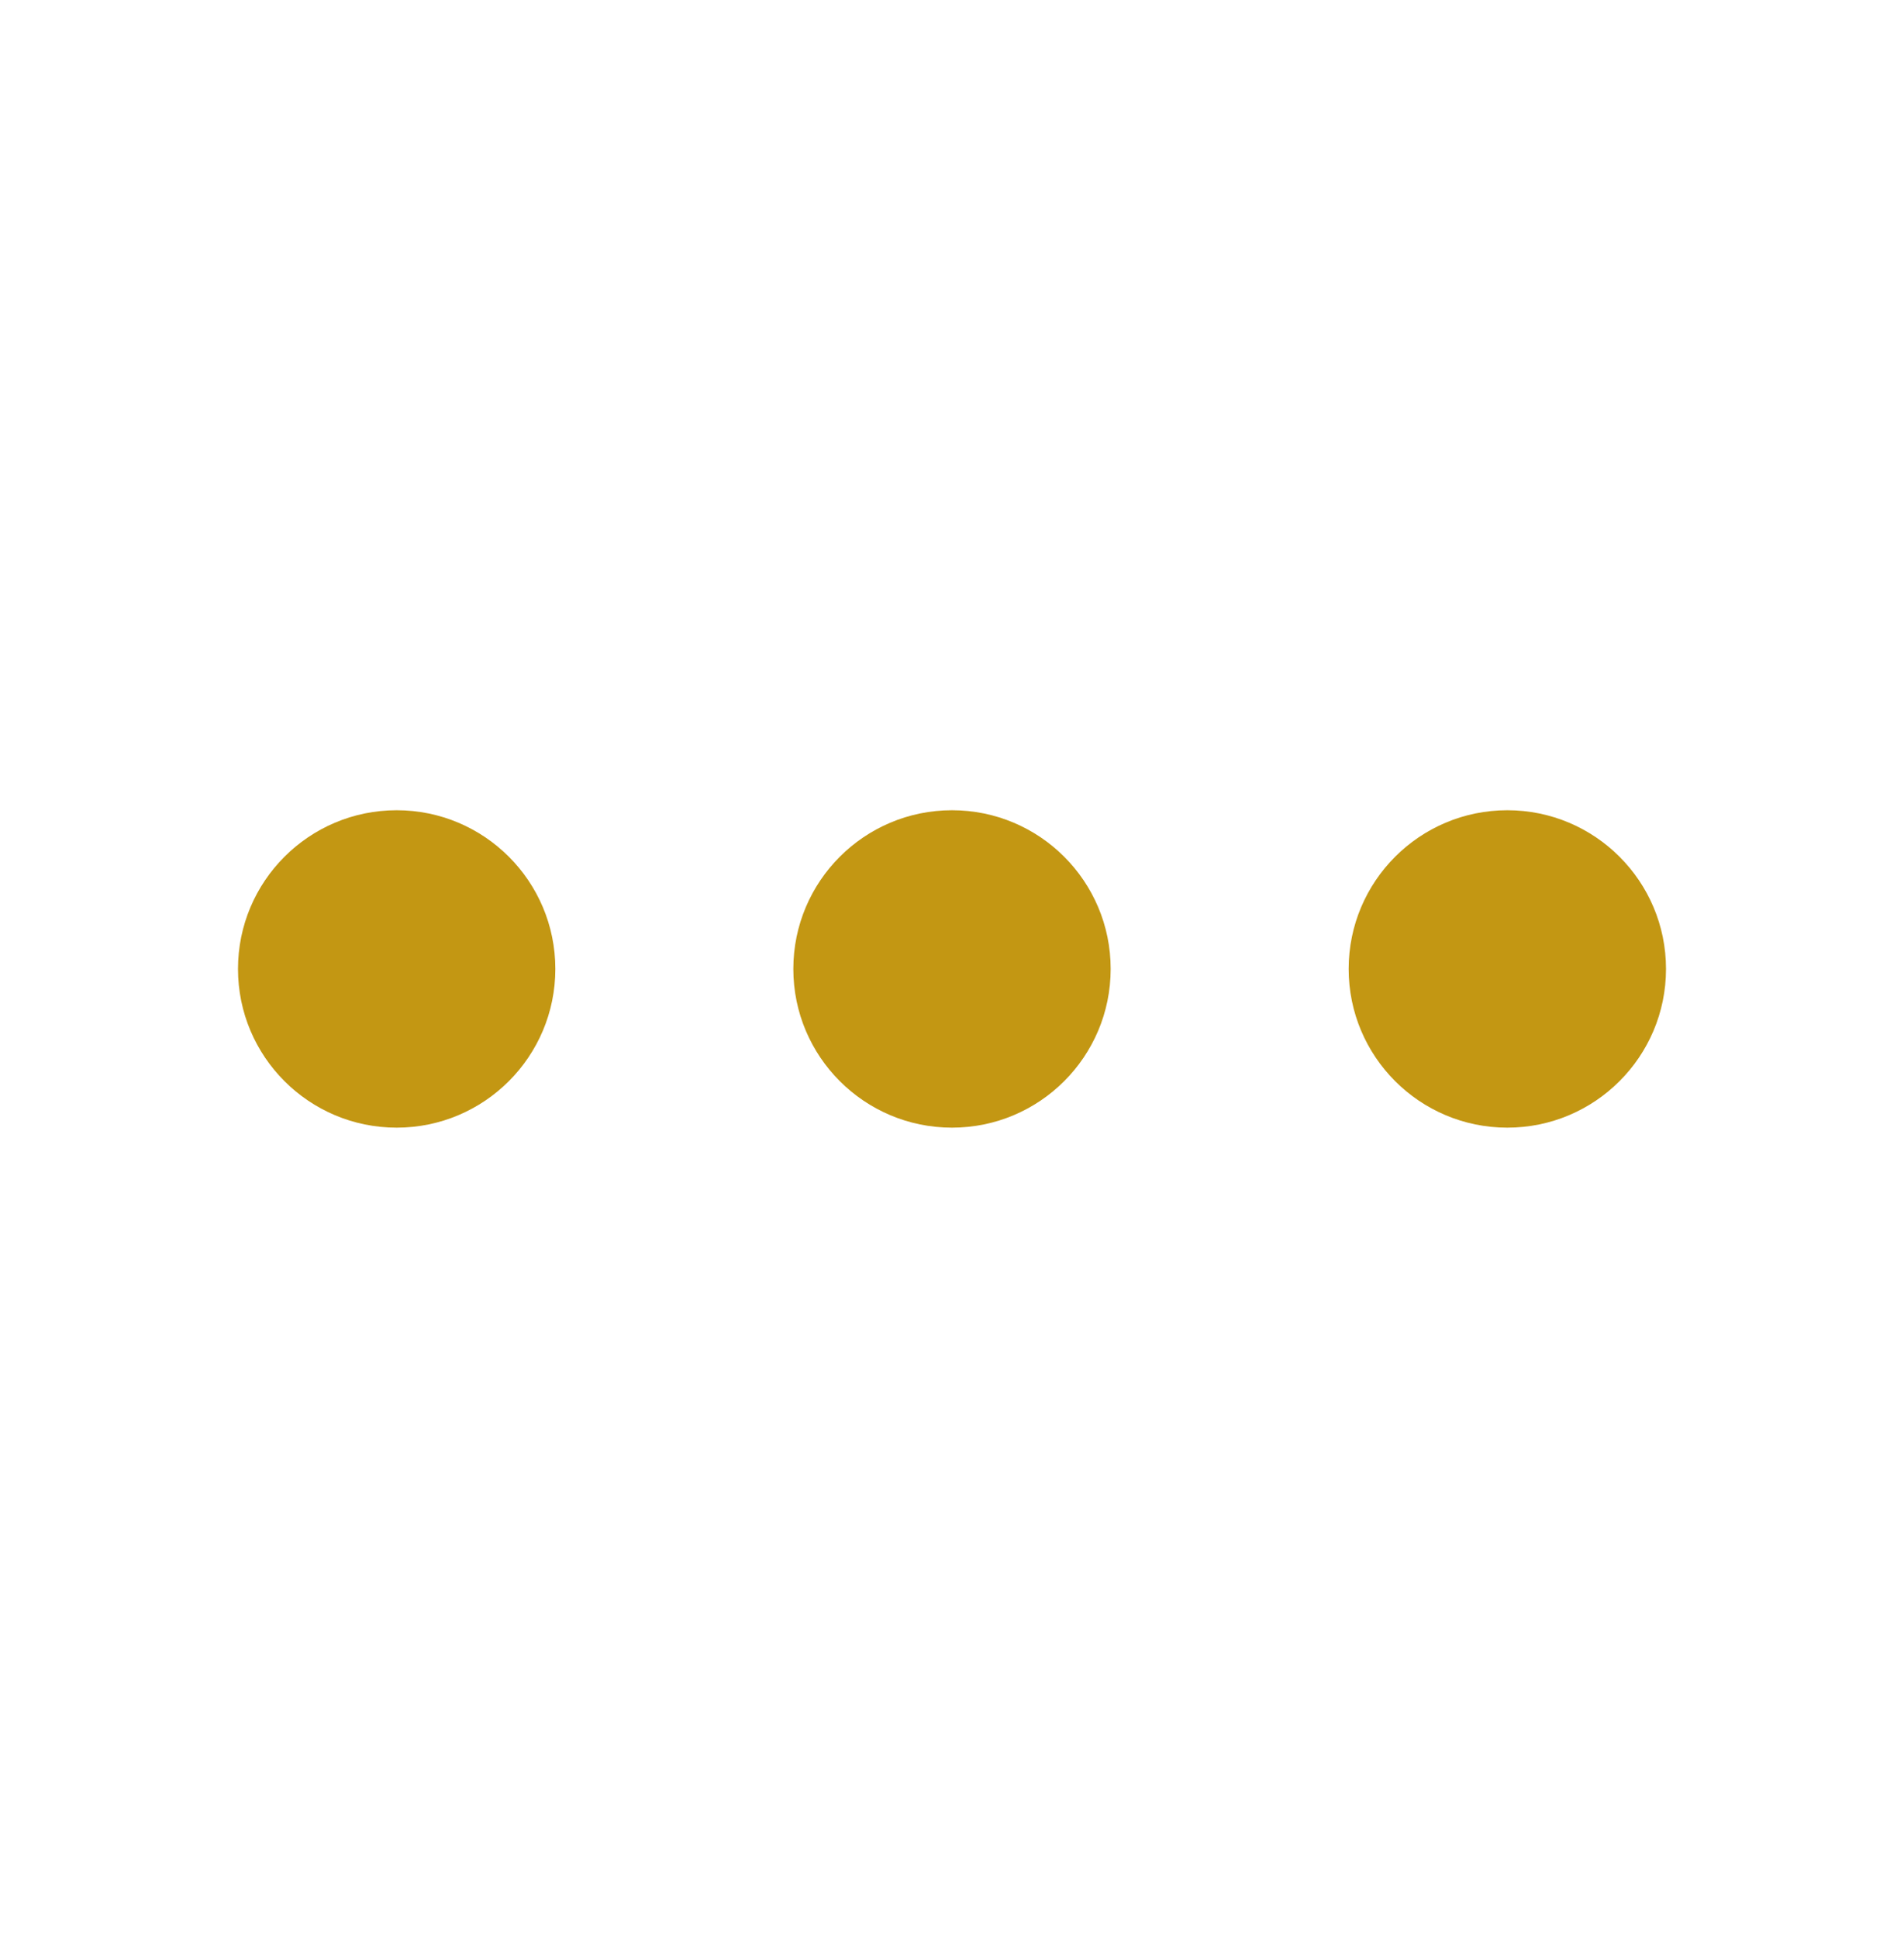 <svg width="57" height="58" viewBox="0 0 57 58" fill="none" xmlns="http://www.w3.org/2000/svg">
<path fill-rule="evenodd" clip-rule="evenodd" d="M11.875 33.75C14.498 33.75 16.625 31.623 16.625 29C16.625 26.377 14.498 24.25 11.875 24.25C9.252 24.25 7.125 26.377 7.125 29C7.125 31.623 9.252 33.75 11.875 33.75Z" fill="#C39713"/>
<path fill-rule="evenodd" clip-rule="evenodd" d="M28.5 33.75C31.123 33.75 33.25 31.623 33.25 29C33.25 26.377 31.123 24.25 28.5 24.25C25.877 24.25 23.75 26.377 23.75 29C23.75 31.623 25.877 33.75 28.5 33.75Z" fill="#C39713"/>
<path fill-rule="evenodd" clip-rule="evenodd" d="M45.125 33.75C47.748 33.75 49.875 31.623 49.875 29C49.875 26.377 47.748 24.25 45.125 24.25C42.502 24.25 40.375 26.377 40.375 29C40.375 31.623 42.502 33.75 45.125 33.75Z" fill="#C39713"/>
</svg>
